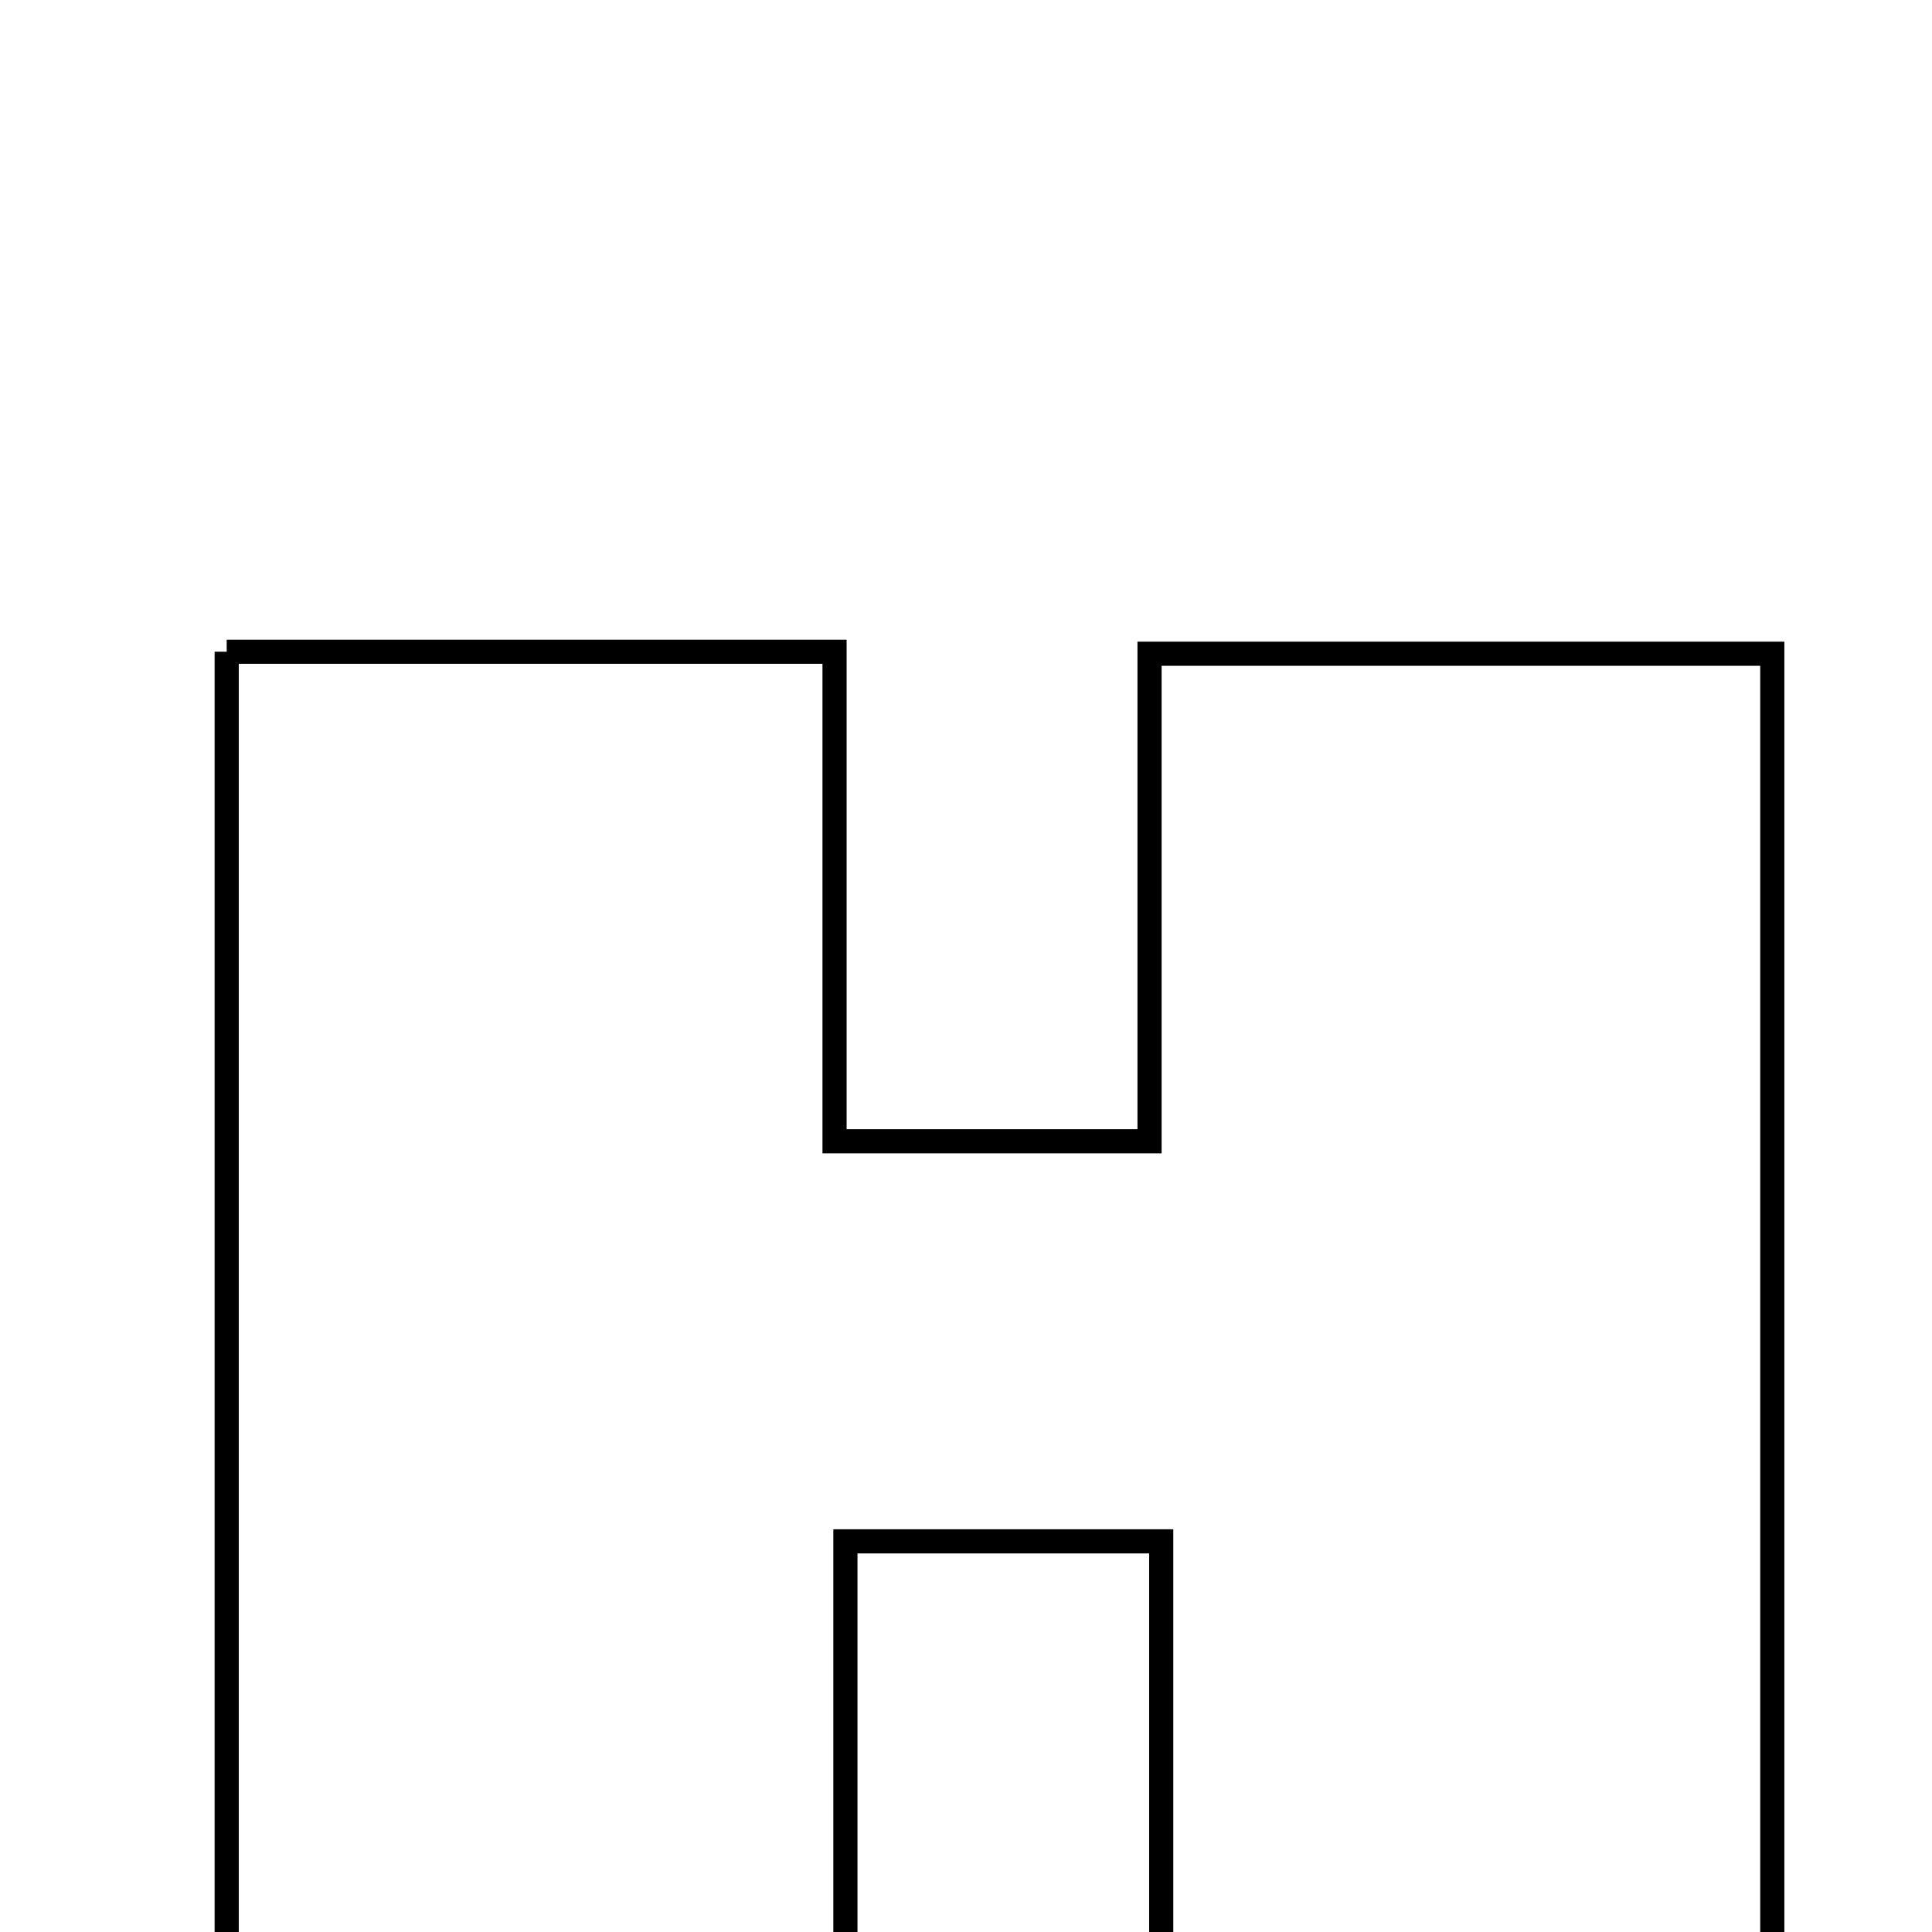 <svg xmlns="http://www.w3.org/2000/svg" viewBox="0.0 0.0 24.0 24.0" height="200px" width="200px"><path fill="none" stroke="black" stroke-width=".3" stroke-opacity="1.0"  filling="0" d="M2.816 8.096 C5.358 8.096 7.762 8.096 10.367 8.096 C10.367 10.127 10.367 12.06 10.367 14.177 C11.686 14.177 12.812 14.177 14.28 14.177 C14.28 12.22 14.28 10.233 14.28 8.121 C17.024 8.121 19.431 8.121 22.016 8.121 C22.016 13.795 22.016 19.484 22.016 25.352 C19.6 25.352 17.135 25.352 14.425 25.352 C14.425 23.355 14.425 21.345 14.425 19.147 C13.057 19.147 11.925 19.147 10.502 19.147 C10.502 21.146 10.502 23.214 10.502 25.4 C7.818 25.4 5.415 25.4 2.816 25.4 C2.816 19.721 2.816 14.043 2.816 8.096"></path></svg>
